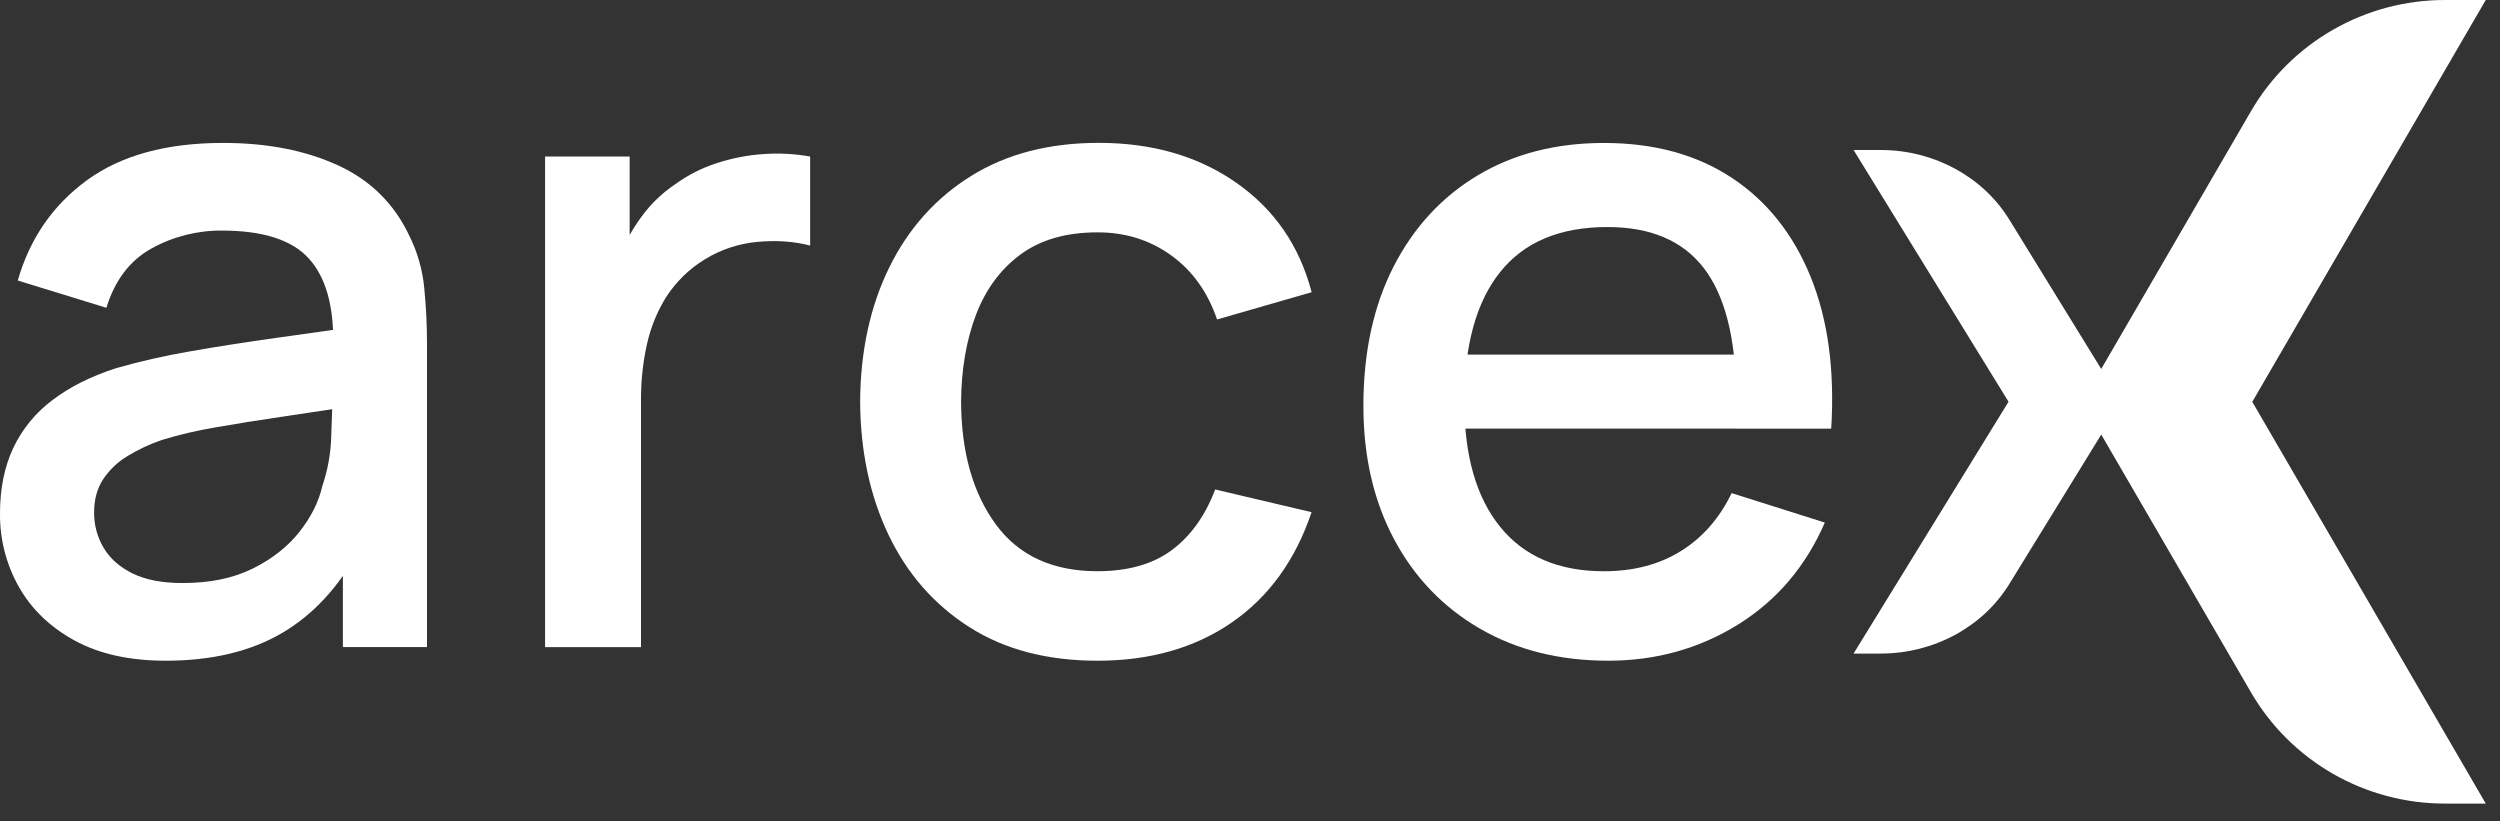 <svg width="70" height="23" viewBox="0 0 70 23" fill="none" xmlns="http://www.w3.org/2000/svg">
<rect x="0" y="0" width="70" height="23" fill="#333333" stroke="none"/>
<path d="M4.647 18.5C3.628 18.5 2.775 18.311 2.088 17.934C1.401 17.557 0.881 17.057 0.529 16.433C0.175 15.807 -0.007 15.098 0 14.379C0 13.684 0.123 13.074 0.369 12.548C0.619 12.018 0.995 11.557 1.464 11.206C1.948 10.837 2.542 10.538 3.246 10.31C3.929 10.115 4.621 9.958 5.321 9.838C6.093 9.703 6.905 9.576 7.758 9.457C8.611 9.339 9.457 9.22 10.298 9.101L9.33 9.635C9.347 8.559 9.12 7.761 8.649 7.24C8.178 6.719 7.37 6.458 6.225 6.456C5.531 6.449 4.846 6.622 4.239 6.959C3.637 7.293 3.216 7.847 2.979 8.618L0.497 7.855C0.836 6.677 1.483 5.74 2.438 5.044C3.393 4.349 4.664 4.001 6.251 4.002C7.481 4.002 8.553 4.211 9.465 4.63C10.378 5.049 11.046 5.712 11.47 6.62C11.69 7.067 11.828 7.549 11.877 8.044C11.931 8.581 11.957 9.12 11.956 9.66V18.117H9.601V14.976L10.059 15.382C9.491 16.434 8.767 17.216 7.889 17.729C7.01 18.242 5.93 18.499 4.647 18.5ZM5.118 16.325C5.873 16.325 6.523 16.192 7.066 15.925C7.609 15.658 8.046 15.316 8.377 14.901C8.708 14.485 8.924 14.053 9.026 13.605C9.177 13.162 9.261 12.698 9.274 12.23C9.296 11.722 9.306 11.315 9.306 11.01L10.171 11.327C9.331 11.455 8.567 11.569 7.88 11.671C7.192 11.772 6.571 11.872 6.015 11.97C5.514 12.054 5.018 12.171 4.532 12.319C4.191 12.435 3.865 12.589 3.558 12.777C3.288 12.941 3.058 13.163 2.884 13.426C2.718 13.68 2.635 13.99 2.635 14.354C2.633 14.701 2.725 15.042 2.902 15.34C3.081 15.641 3.352 15.88 3.717 16.059C4.082 16.237 4.549 16.326 5.117 16.325L5.118 16.325Z" fill="white"/>
<path d="M15.262 18.119V4.383H17.63V7.715L17.299 7.283C17.464 6.85 17.687 6.442 17.961 6.069C18.22 5.712 18.539 5.405 18.905 5.159C19.259 4.902 19.652 4.702 20.069 4.568C20.496 4.428 20.939 4.343 21.387 4.313C21.821 4.283 22.256 4.307 22.684 4.383V6.876C22.234 6.757 21.736 6.723 21.191 6.774C20.679 6.823 20.186 6.987 19.747 7.254C19.308 7.52 18.934 7.883 18.655 8.313C18.4 8.722 18.217 9.172 18.114 9.642C18.001 10.149 17.946 10.668 17.948 11.188V18.119L15.262 18.119Z" fill="white"/>
<path d="M30.728 18.5C29.32 18.5 28.123 18.186 27.139 17.557C26.154 16.929 25.401 16.068 24.879 14.976C24.358 13.882 24.092 12.639 24.084 11.249C24.092 9.834 24.364 8.581 24.898 7.491C25.433 6.401 26.197 5.547 27.19 4.928C28.183 4.309 29.375 4 30.767 4C32.269 4 33.553 4.373 34.619 5.119C35.685 5.865 36.387 6.886 36.726 8.182L34.078 8.945C33.815 8.174 33.384 7.574 32.786 7.145C32.188 6.717 31.502 6.504 30.728 6.506C29.854 6.506 29.137 6.712 28.577 7.123C28.018 7.535 27.602 8.096 27.33 8.808C27.058 9.521 26.918 10.335 26.91 11.25C26.918 12.666 27.243 13.811 27.884 14.684C28.524 15.557 29.473 15.994 30.728 15.994C31.586 15.994 32.279 15.797 32.81 15.403C33.34 15.008 33.745 14.443 34.025 13.705L36.724 14.341C36.274 15.68 35.532 16.708 34.496 17.425C33.461 18.142 32.205 18.5 30.728 18.5Z" fill="white"/>
<path d="M45.036 18.5C43.67 18.5 42.471 18.201 41.44 17.603C40.409 17.006 39.607 16.171 39.034 15.098C38.462 14.025 38.175 12.781 38.175 11.367C38.175 9.866 38.457 8.565 39.021 7.463C39.586 6.361 40.373 5.509 41.383 4.906C42.393 4.304 43.568 4.003 44.909 4.003C46.309 4.003 47.502 4.327 48.486 4.976C49.47 5.625 50.206 6.547 50.694 7.742C51.182 8.938 51.376 10.358 51.274 12.002H48.613V11.036C48.596 9.442 48.292 8.264 47.703 7.501C47.114 6.739 46.216 6.357 45.011 6.357C43.678 6.357 42.677 6.776 42.007 7.614C41.336 8.451 41.001 9.664 41.001 11.251C41.001 12.761 41.336 13.928 42.007 14.755C42.677 15.581 43.644 15.995 44.909 15.995C45.74 15.995 46.46 15.806 47.066 15.429C47.673 15.052 48.146 14.511 48.486 13.807L51.095 14.632C50.56 15.862 49.75 16.813 48.664 17.488C47.578 18.162 46.368 18.499 45.036 18.5ZM40.135 12.001V9.928H49.95V12.001H40.135Z" fill="white"/>
<path d="M51.9 4.2H52.66C54.146 4.2 55.519 4.944 56.261 6.15L59.4 11.25L56.261 16.351C55.52 17.557 54.146 18.3 52.66 18.3H51.9L56.239 11.249L51.9 4.2Z" fill="white"/>
<path d="M69.601 0H68.454C67.355 1.041e-05 66.274 0.288 65.322 0.834C64.37 1.38 63.579 2.165 63.029 3.111L58.301 11.249L63.029 19.388C63.579 20.334 64.37 21.119 65.322 21.666C66.274 22.212 67.354 22.5 68.454 22.5H69.601L63.064 11.251L69.601 0Z" fill="white"/>
</svg>





<!--<svg width="118" height="20" viewBox="0 0 118 20" fill="none" xmlns="http://www.w3.org/2000/svg">
    <path d="M0.384613 17.1605C0.384613 18.7911 1.19766 19.5924 2.8651 19.5924H8.21193C12.1945 19.5924 14.7577 17.4698 14.7577 14.1804C14.7577 11.5658 13.104 9.7384 10.5684 9.49943V9.33075C12.5803 8.85281 13.793 7.29248 13.793 5.1277C13.793 2.23196 11.6433 0.404545 8.22571 0.404545H2.8651C1.19766 0.404545 0.384613 1.21985 0.384613 2.83641V17.1605ZM4.07778 8.38893V3.25812H7.37132C9.10766 3.25812 10.1274 4.21399 10.1274 5.77432C10.1274 7.44711 9.02498 8.38893 6.53071 8.38893H4.07778ZM4.07778 16.7388V11.0316H7.60559C9.78291 11.0316 10.968 12.1421 10.968 13.9555C10.968 15.7829 9.76912 16.7388 6.83388 16.7388H4.07778Z" fill="white"/>
    <path d="M18.0925 19.761C19.0847 19.761 19.636 19.2409 20.0218 17.9196L21.0691 14.6584H27.67L28.7311 17.9196C29.1031 19.2269 29.6819 19.761 30.6879 19.761C31.749 19.761 32.4518 19.1144 32.4518 18.1023C32.4518 17.7087 32.3553 17.2448 32.1624 16.6404L27.4219 2.78018C26.8294 0.980882 26.0025 0.249918 24.4453 0.249918C22.8744 0.249918 22.0338 0.994939 21.4412 2.78018L16.7007 16.6404C16.4664 17.3573 16.37 17.7931 16.37 18.1726C16.37 19.1285 17.0728 19.761 18.0925 19.761ZM21.896 11.8329L24.2938 4.07342H24.4729L26.8569 11.8329H21.896Z" fill="white"/>
    <path d="M34.2019 15.6423C34.2019 16.4436 34.6705 17.3011 35.5386 18.1164C36.7789 19.3112 38.9424 20 41.3816 20C45.874 20 48.7266 17.6806 48.7266 14.0258C48.7266 11.2003 47.1005 9.49943 43.6553 8.69818L40.8303 8.00939C39.0802 7.60173 38.2258 6.75831 38.2258 5.56347C38.2258 4.07342 39.4799 3.11755 41.4367 3.11755C43.0628 3.11755 44.3306 3.83446 45.1712 5.11364C45.6122 5.67592 46.1083 5.92895 46.6871 5.92895C47.5828 5.92895 48.1891 5.3245 48.1891 4.43891C48.1891 3.55331 47.7344 2.65367 46.88 1.86647C45.6397 0.699742 43.6278 0.0390625 41.3816 0.0390625C37.1923 0.0390625 34.4638 2.33035 34.4638 5.85866C34.4638 8.64195 36.0761 10.3991 39.3145 11.1582L42.1257 11.861C44.1652 12.353 45.0472 13.1543 45.0472 14.4475C45.0472 16.0078 43.7932 16.9075 41.5883 16.9075C39.9484 16.9075 38.5428 16.2609 37.4817 15.0098C36.8202 14.2788 36.3103 14.0117 35.6902 14.0117C34.8496 14.0117 34.2019 14.6865 34.2019 15.6423Z" fill="white"/>
    <path d="M51.7583 17.1605C51.7583 18.7911 52.5713 19.5924 54.2388 19.5924H62.5208C63.4992 19.5924 64.1332 18.9879 64.1332 18.0461C64.1332 17.1043 63.4992 16.4858 62.5208 16.4858H55.4514V11.3409H62.1763C63.0583 11.3409 63.6508 10.7786 63.6508 9.89303C63.6508 9.00743 63.0583 8.4311 62.1763 8.4311H55.4514V3.51114H62.5622C63.4992 3.51114 64.1332 2.89264 64.1332 1.96487C64.1332 1.03711 63.4992 0.404545 62.5622 0.404545H54.2388C52.5713 0.404545 51.7583 1.21985 51.7583 2.83641V17.1605Z" fill="white"/>
    <path fill-rule="evenodd" clip-rule="evenodd" d="M75.0182 0C73.5028 0 72.2744 1.25311 72.2744 2.79891V17.1933C72.2744 18.7391 73.5028 19.9922 75.0182 19.9922H114.314C115.829 19.9922 117.058 18.7391 117.058 17.1933V2.79891C117.058 1.25311 115.829 0 114.314 0H75.0182ZM84.8718 14.3366H84.7998C84.1516 15.407 83.0509 15.9841 81.6826 15.9841C79.5737 15.9841 78.154 14.6199 78.154 12.5946C78.154 10.5902 79.584 9.34147 81.9604 9.34147H84.8203V8.27109C84.8203 6.8544 83.987 6.13032 82.4336 6.13032C81.518 6.13032 80.9008 6.45563 80.2527 7.2112C80.0058 7.50503 79.7692 7.60997 79.4503 7.60997C79.0388 7.60997 78.761 7.32663 78.761 6.89638C78.761 6.27724 79.1828 5.66859 80.0469 5.16488C80.6745 4.79759 81.4872 4.5982 82.5468 4.5982C85.1495 4.5982 86.5898 5.89945 86.5898 8.26059V14.9138C86.5898 15.5434 86.2709 15.9107 85.7256 15.9107C85.201 15.9107 84.8923 15.5539 84.8718 14.9557V14.3366ZM79.9646 12.5526C79.9646 11.4298 80.7259 10.8001 82.053 10.8001H84.8203V12.0489C84.8203 13.4236 83.6578 14.473 82.1662 14.473C80.8494 14.473 79.9646 13.6965 79.9646 12.5526ZM91.4146 18.828V14.1792H91.5072C92.001 15.3335 93.1224 15.9841 94.6141 15.9841C97.1962 15.9841 98.8216 14.1687 98.8216 11.2619V9.30999C98.8216 6.42415 97.2168 4.5982 94.6758 4.5982C93.1224 4.5982 91.8673 5.33278 91.4249 6.52909H91.3323V5.65809C91.3323 5.02846 91.0237 4.67166 90.4888 4.67166C89.9538 4.67166 89.6452 5.03895 89.6452 5.67908V18.828C89.6452 19.4576 89.9744 19.8354 90.5299 19.8354C91.0854 19.8354 91.4146 19.4576 91.4146 18.828ZM91.4146 9.40443V11.3773C91.4146 13.1718 92.5874 14.41 94.2849 14.41C96.0337 14.41 97.0419 13.1193 97.0419 10.8841V9.68777C97.0419 7.44206 96.0337 6.1723 94.2334 6.1723C92.4948 6.1723 91.4146 7.38959 91.4146 9.40443ZM103.348 14.1792V18.828C103.348 19.4576 103.019 19.8354 102.463 19.8354C101.908 19.8354 101.579 19.4576 101.579 18.828V5.67908C101.579 5.03895 101.887 4.67166 102.422 4.67166C102.957 4.67166 103.266 5.02846 103.266 5.65809V6.52909H103.358C103.801 5.33278 105.056 4.5982 106.609 4.5982C109.15 4.5982 110.755 6.42415 110.755 9.30999V11.2619C110.755 14.1687 109.13 15.9841 106.548 15.9841C105.056 15.9841 103.935 15.3335 103.441 14.1792H103.348ZM103.348 11.3773V9.40443C103.348 7.38959 104.428 6.1723 106.167 6.1723C107.967 6.1723 108.975 7.44206 108.975 9.68777V10.8841C108.975 13.1193 107.967 14.41 106.218 14.41C104.521 14.41 103.348 13.1718 103.348 11.3773Z" fill="#657395"/>
</svg>
-->
